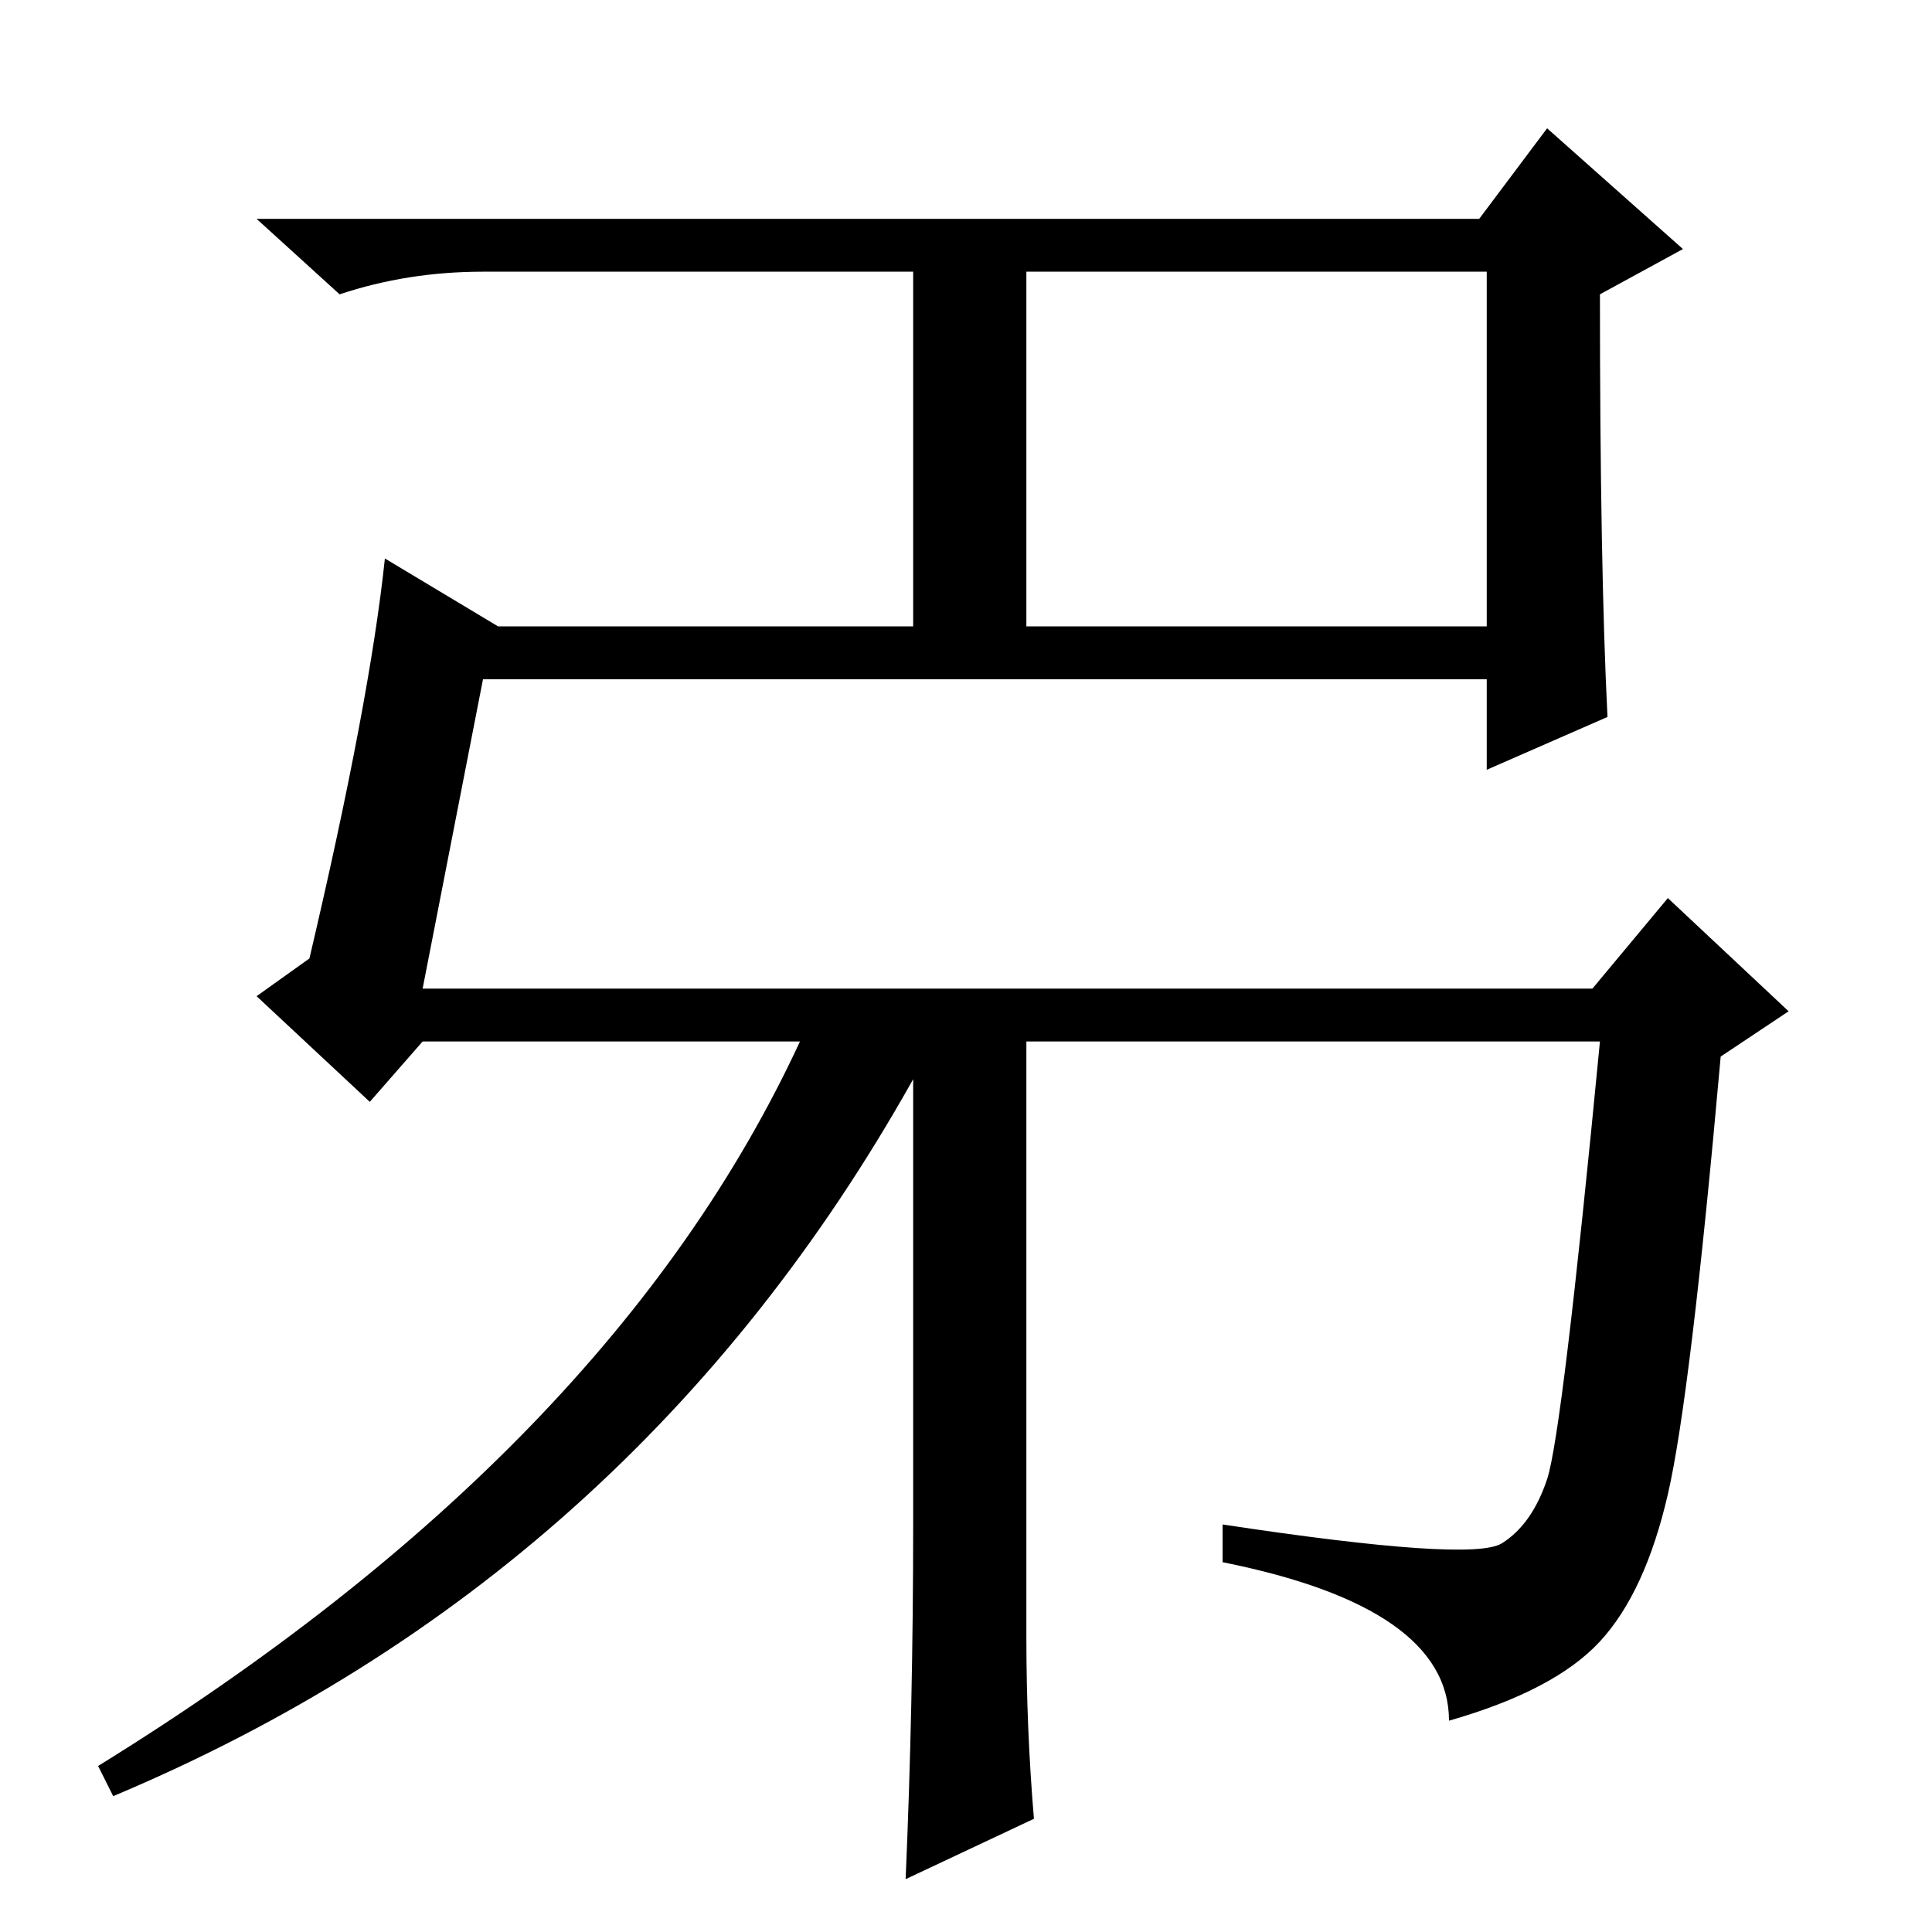 <?xml version="1.0" standalone="no"?>
<!DOCTYPE svg PUBLIC "-//W3C//DTD SVG 1.1//EN" "http://www.w3.org/Graphics/SVG/1.1/DTD/svg11.dtd" >
<svg xmlns="http://www.w3.org/2000/svg" xmlns:xlink="http://www.w3.org/1999/xlink" version="1.1" viewBox="0 -36 256 256">
  <g transform="matrix(1 0 0 -1 0 220)">
   <path fill="currentColor"
d="M136 173h61v47h-61v-47zM121 54v59q-37 -66 -106 -95l-2 4q68 42 93 96h-50l-7 -8l-15 14l7 5q8 34 10 53l15 -9h55v47h-57q-10 0 -19 -3l-11 10h162l9 12l18 -16l-11 -6q0 -36 1 -56l-16 -7v12h-133l-8 -41h155l10 12l16 -15l-9 -6q-4 -45 -7 -58t-9 -19.5t-20 -10.5
q0 15 -30 21v5q33 -5 37 -2.5t6 8.5t7 58h-76v-79q0 -12 1 -24l-17 -8q1 23 1 47z" />
  </g>

</svg>
